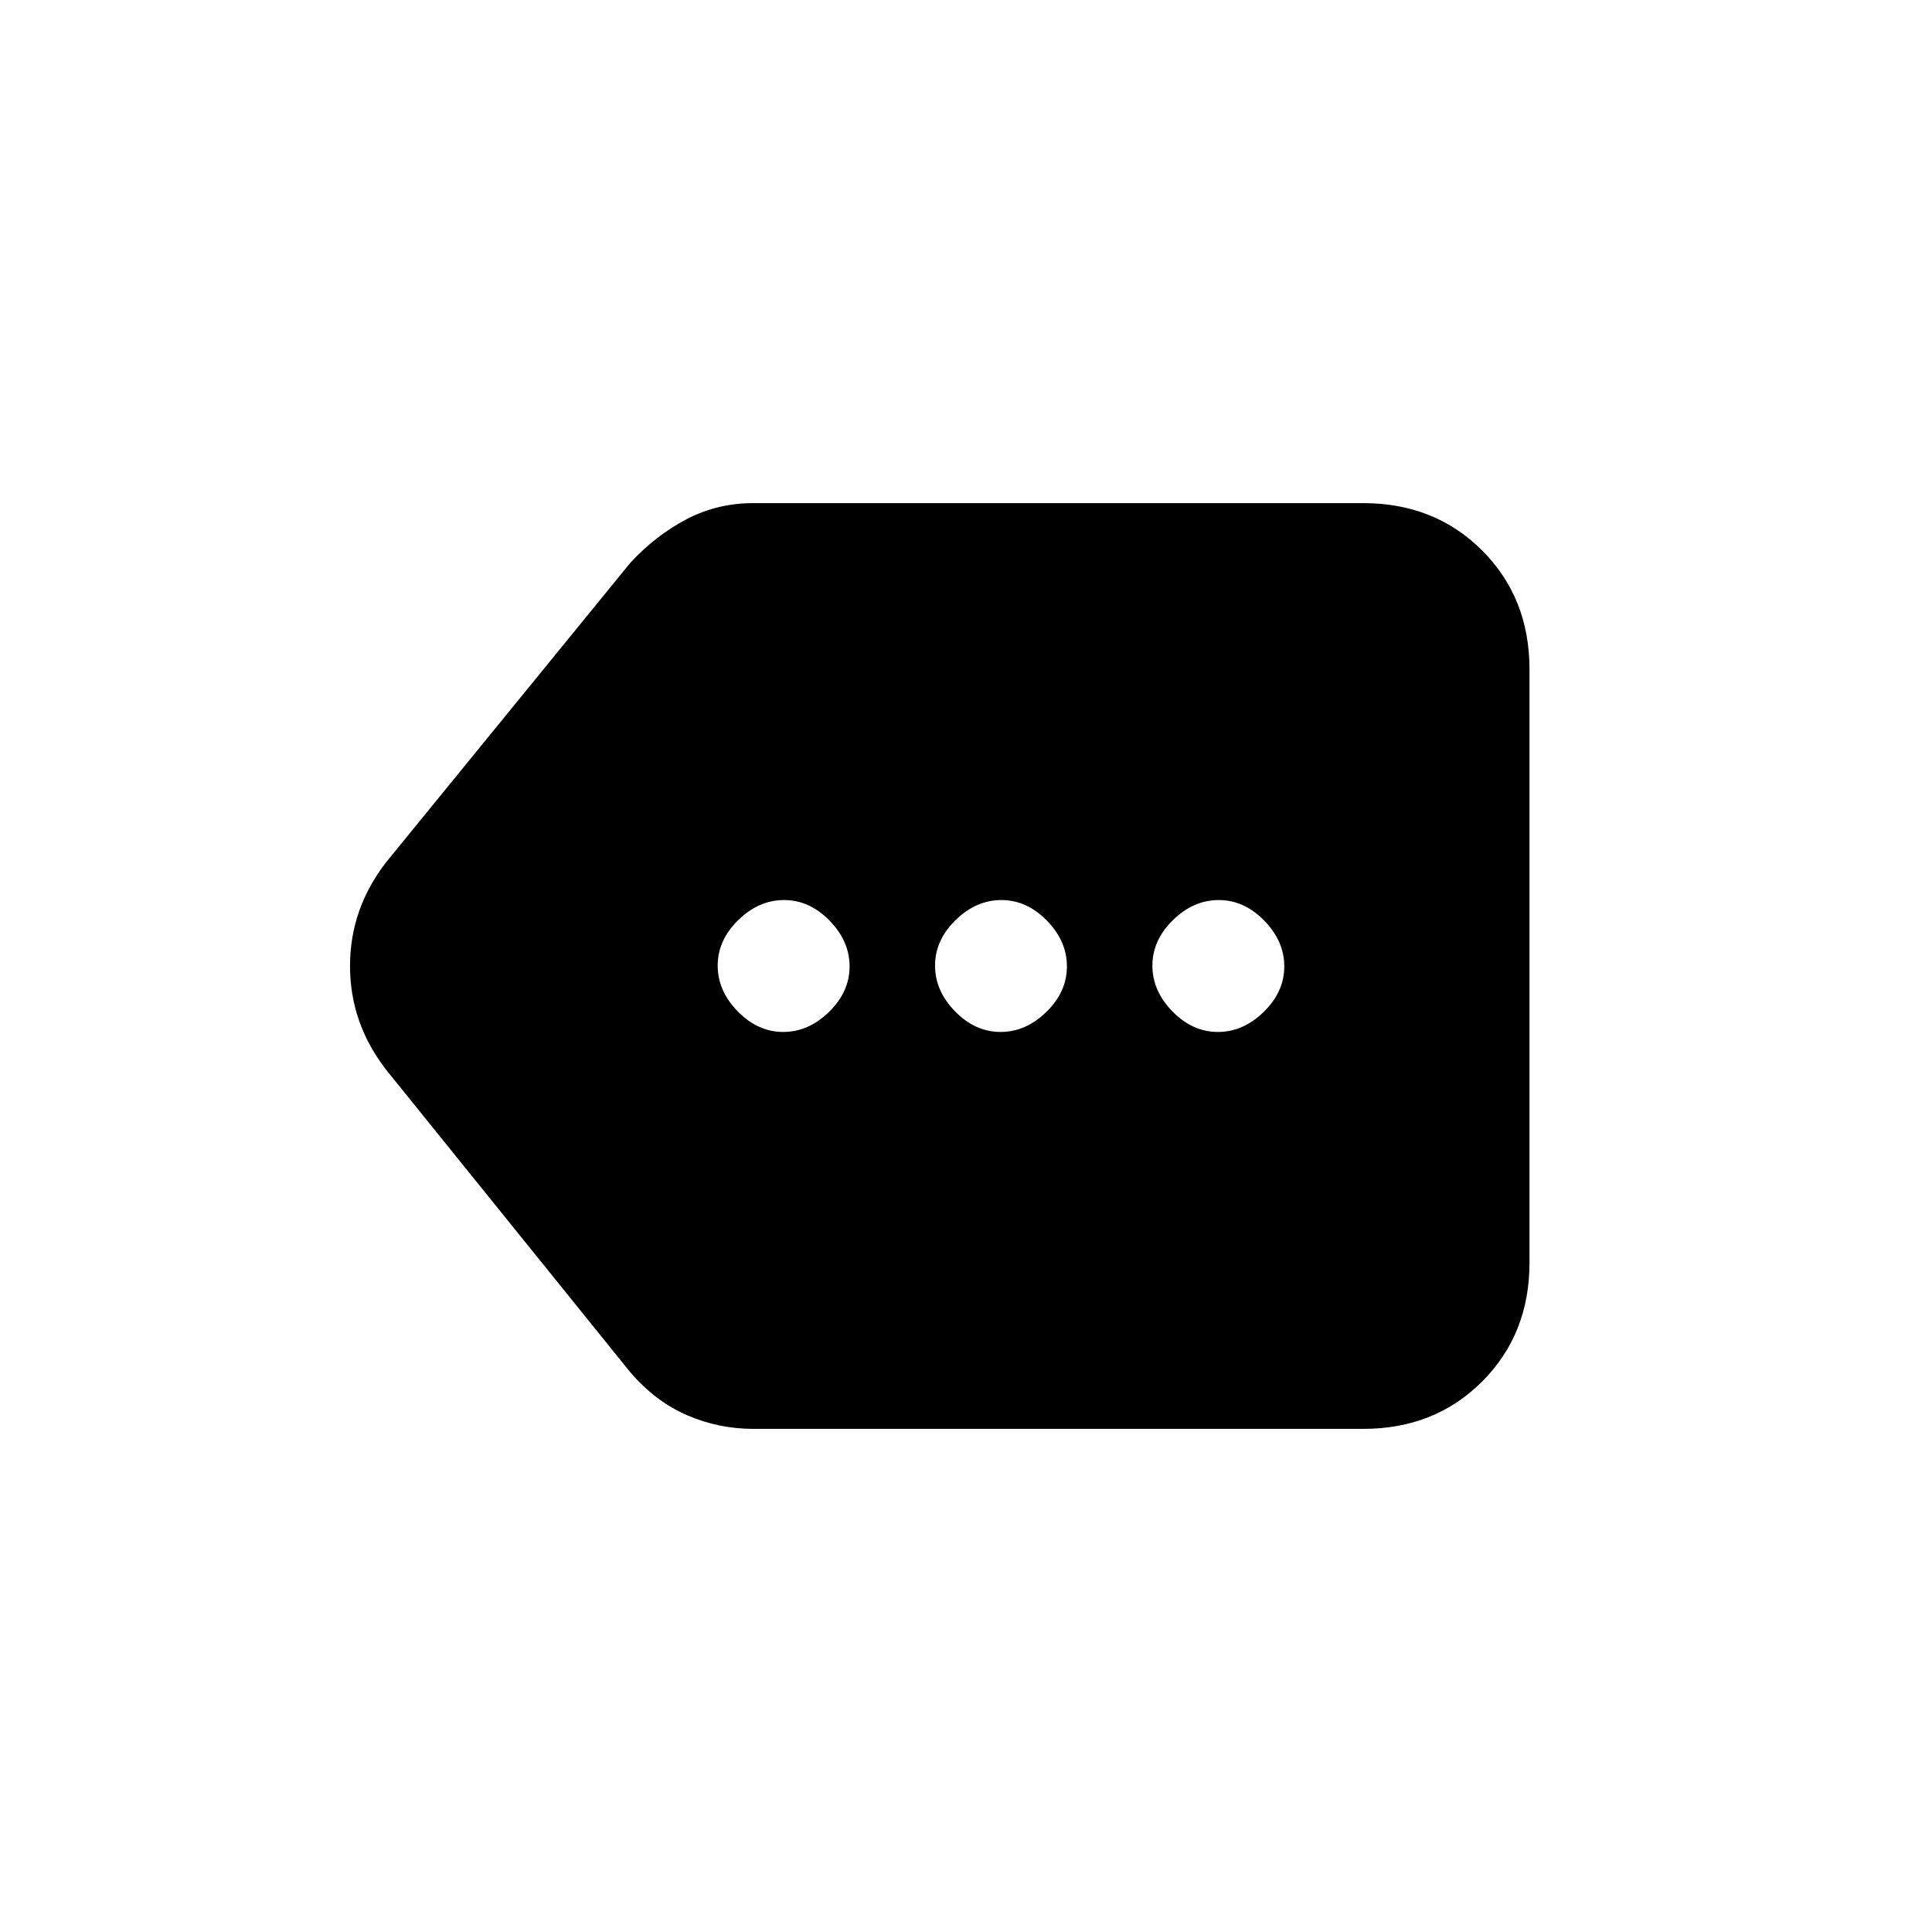 <svg xmlns="http://www.w3.org/2000/svg" height="20" viewBox="0 -960 960 960" width="20"><path d="M374.38-250q-17.26 0-32.94-6.77-15.67-6.77-28.21-21.31L191.85-428.46q-17.93-23.16-17.93-51.54t17.93-51.54l121.38-148.84q12.54-13.54 27.83-21.58t33.32-8.04h303q35.55 0 59.09 23.53Q760-662.93 760-627.38v294.76q0 35.55-23.53 59.09Q712.93-250 677.38-250h-303Zm14.79-197.23q12.6 0 22.79-9.98t10.19-22.58q0-12.59-9.98-22.79-9.98-10.19-22.57-10.19-12.6 0-22.79 9.98t-10.19 22.58q0 12.59 9.98 22.79 9.98 10.19 22.57 10.19Zm108 0q12.6 0 22.79-9.98t10.19-22.58q0-12.59-9.98-22.79-9.98-10.19-22.57-10.19-12.6 0-22.79 9.98t-10.19 22.58q0 12.59 9.98 22.79 9.98 10.19 22.57 10.19Zm108 0q12.6 0 22.79-9.98t10.19-22.58q0-12.59-9.98-22.79-9.98-10.19-22.57-10.19-12.6 0-22.79 9.98t-10.19 22.58q0 12.59 9.98 22.79 9.98 10.19 22.57 10.19Z"/></svg>